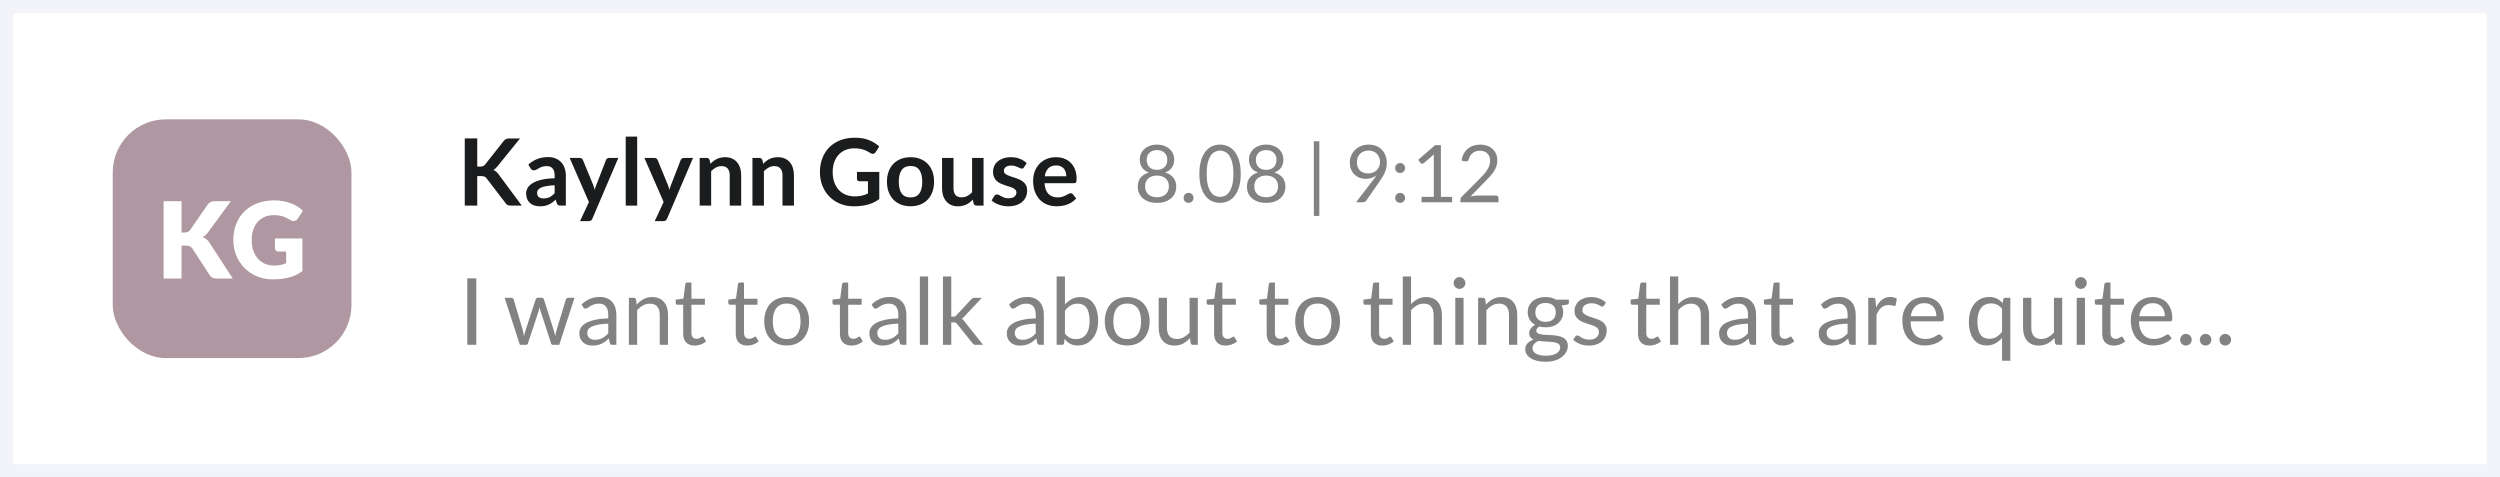 <svg width="377" height="72" viewBox="0 0 377 72" fill="none" xmlns="http://www.w3.org/2000/svg">
<rect x="0" y="0" width="377" height="72" fill="#333333" stroke="none"/>
<path d="M1 1H376V71H1V1Z" fill="white"/>
<path d="M71.828 52H70.47V41.969H71.828V52ZM76.098 44.909H77.078C77.181 44.909 77.265 44.935 77.33 44.986C77.395 45.037 77.44 45.098 77.463 45.168L78.821 49.732C78.858 49.9 78.893 50.063 78.926 50.222C78.959 50.376 78.987 50.532 79.01 50.691C79.047 50.532 79.089 50.376 79.136 50.222C79.183 50.063 79.232 49.9 79.283 49.732L80.781 45.14C80.804 45.07 80.844 45.012 80.9 44.965C80.961 44.918 81.035 44.895 81.124 44.895H81.663C81.756 44.895 81.833 44.918 81.894 44.965C81.955 45.012 81.997 45.07 82.02 45.14L83.483 49.732C83.534 49.895 83.579 50.056 83.616 50.215C83.658 50.374 83.698 50.53 83.735 50.684C83.758 50.53 83.789 50.369 83.826 50.201C83.863 50.033 83.903 49.877 83.945 49.732L85.331 45.168C85.354 45.093 85.399 45.033 85.464 44.986C85.529 44.935 85.606 44.909 85.695 44.909H86.633L84.337 52H83.35C83.229 52 83.145 51.921 83.098 51.762L81.53 46.953C81.493 46.846 81.462 46.738 81.439 46.631C81.416 46.519 81.392 46.409 81.369 46.302C81.346 46.409 81.322 46.519 81.299 46.631C81.276 46.743 81.245 46.853 81.208 46.96L79.619 51.762C79.568 51.921 79.472 52 79.332 52H78.394L76.098 44.909ZM92.949 52H92.396C92.274 52 92.176 51.981 92.102 51.944C92.027 51.907 91.978 51.827 91.955 51.706L91.815 51.048C91.628 51.216 91.446 51.368 91.269 51.503C91.091 51.634 90.905 51.746 90.709 51.839C90.513 51.928 90.303 51.995 90.079 52.042C89.859 52.089 89.614 52.112 89.344 52.112C89.068 52.112 88.809 52.075 88.567 52C88.329 51.921 88.121 51.804 87.944 51.65C87.766 51.496 87.624 51.302 87.517 51.069C87.414 50.831 87.363 50.551 87.363 50.229C87.363 49.949 87.44 49.681 87.594 49.424C87.748 49.163 87.995 48.932 88.336 48.731C88.681 48.53 89.131 48.367 89.687 48.241C90.242 48.11 90.921 48.036 91.724 48.017V47.464C91.724 46.913 91.605 46.498 91.367 46.218C91.133 45.933 90.786 45.791 90.324 45.791C90.02 45.791 89.764 45.831 89.554 45.91C89.348 45.985 89.169 46.071 89.015 46.169C88.865 46.262 88.735 46.349 88.623 46.428C88.515 46.503 88.408 46.54 88.301 46.54C88.217 46.54 88.142 46.519 88.077 46.477C88.016 46.43 87.967 46.374 87.93 46.309L87.706 45.91C88.098 45.532 88.52 45.25 88.973 45.063C89.425 44.876 89.927 44.783 90.478 44.783C90.874 44.783 91.227 44.848 91.535 44.979C91.843 45.11 92.102 45.292 92.312 45.525C92.522 45.758 92.68 46.041 92.788 46.372C92.895 46.703 92.949 47.067 92.949 47.464V52ZM89.715 51.237C89.934 51.237 90.135 51.216 90.317 51.174C90.499 51.127 90.669 51.064 90.828 50.985C90.991 50.901 91.145 50.801 91.29 50.684C91.439 50.567 91.584 50.434 91.724 50.285V48.808C91.15 48.827 90.662 48.873 90.261 48.948C89.859 49.018 89.533 49.111 89.281 49.228C89.029 49.345 88.844 49.482 88.728 49.641C88.616 49.8 88.56 49.977 88.56 50.173C88.56 50.36 88.59 50.521 88.651 50.656C88.711 50.791 88.793 50.903 88.896 50.992C88.998 51.076 89.12 51.139 89.26 51.181C89.4 51.218 89.551 51.237 89.715 51.237ZM94.837 52V44.909H95.579C95.756 44.909 95.868 44.995 95.915 45.168L96.013 45.938C96.32 45.597 96.663 45.322 97.041 45.112C97.424 44.902 97.865 44.797 98.365 44.797C98.752 44.797 99.093 44.862 99.386 44.993C99.685 45.119 99.933 45.301 100.128 45.539C100.329 45.772 100.481 46.055 100.583 46.386C100.686 46.717 100.737 47.084 100.737 47.485V52H99.492V47.485C99.492 46.948 99.368 46.533 99.121 46.239C98.878 45.94 98.504 45.791 98.001 45.791C97.632 45.791 97.287 45.88 96.965 46.057C96.647 46.234 96.353 46.475 96.082 46.778V52H94.837ZM104.765 52.112C104.205 52.112 103.773 51.956 103.47 51.643C103.171 51.33 103.022 50.88 103.022 50.292V45.952H102.168C102.093 45.952 102.03 45.931 101.979 45.889C101.927 45.842 101.902 45.772 101.902 45.679V45.182L103.064 45.035L103.351 42.844C103.36 42.774 103.39 42.718 103.442 42.676C103.493 42.629 103.558 42.606 103.638 42.606H104.268V45.049H106.298V45.952H104.268V50.208C104.268 50.507 104.34 50.728 104.485 50.873C104.629 51.018 104.816 51.09 105.045 51.09C105.175 51.09 105.287 51.074 105.381 51.041C105.479 51.004 105.563 50.964 105.633 50.922C105.703 50.88 105.761 50.843 105.808 50.81C105.859 50.773 105.903 50.754 105.941 50.754C106.006 50.754 106.064 50.794 106.116 50.873L106.48 51.468C106.265 51.669 106.006 51.827 105.703 51.944C105.399 52.056 105.087 52.112 104.765 52.112ZM112.694 52.112C112.134 52.112 111.703 51.956 111.399 51.643C111.101 51.33 110.951 50.88 110.951 50.292V45.952H110.097C110.023 45.952 109.96 45.931 109.908 45.889C109.857 45.842 109.831 45.772 109.831 45.679V45.182L110.993 45.035L111.28 42.844C111.29 42.774 111.32 42.718 111.371 42.676C111.423 42.629 111.488 42.606 111.567 42.606H112.197V45.049H114.227V45.952H112.197V50.208C112.197 50.507 112.27 50.728 112.414 50.873C112.559 51.018 112.746 51.09 112.974 51.09C113.105 51.09 113.217 51.074 113.31 51.041C113.408 51.004 113.492 50.964 113.562 50.922C113.632 50.88 113.691 50.843 113.737 50.81C113.789 50.773 113.833 50.754 113.87 50.754C113.936 50.754 113.994 50.794 114.045 50.873L114.409 51.468C114.195 51.669 113.936 51.827 113.632 51.944C113.329 52.056 113.016 52.112 112.694 52.112ZM118.638 44.797C119.156 44.797 119.623 44.883 120.038 45.056C120.458 45.229 120.813 45.474 121.102 45.791C121.396 46.108 121.62 46.493 121.774 46.946C121.933 47.394 122.012 47.896 122.012 48.451C122.012 49.011 121.933 49.515 121.774 49.963C121.62 50.411 121.396 50.794 121.102 51.111C120.813 51.428 120.458 51.673 120.038 51.846C119.623 52.014 119.156 52.098 118.638 52.098C118.12 52.098 117.651 52.014 117.231 51.846C116.816 51.673 116.461 51.428 116.167 51.111C115.873 50.794 115.647 50.411 115.488 49.963C115.329 49.515 115.25 49.011 115.25 48.451C115.25 47.896 115.329 47.394 115.488 46.946C115.647 46.493 115.873 46.108 116.167 45.791C116.461 45.474 116.816 45.229 117.231 45.056C117.651 44.883 118.12 44.797 118.638 44.797ZM118.638 51.125C119.338 51.125 119.861 50.892 120.206 50.425C120.551 49.954 120.724 49.298 120.724 48.458C120.724 47.613 120.551 46.955 120.206 46.484C119.861 46.013 119.338 45.777 118.638 45.777C118.283 45.777 117.975 45.838 117.714 45.959C117.453 46.08 117.233 46.255 117.056 46.484C116.883 46.713 116.753 46.995 116.664 47.331C116.58 47.662 116.538 48.038 116.538 48.458C116.538 48.878 116.58 49.254 116.664 49.585C116.753 49.916 116.883 50.196 117.056 50.425C117.233 50.649 117.453 50.822 117.714 50.943C117.975 51.064 118.283 51.125 118.638 51.125ZM128.403 52.112C127.843 52.112 127.412 51.956 127.108 51.643C126.81 51.33 126.66 50.88 126.66 50.292V45.952H125.806C125.732 45.952 125.669 45.931 125.617 45.889C125.566 45.842 125.54 45.772 125.54 45.679V45.182L126.702 45.035L126.989 42.844C126.999 42.774 127.029 42.718 127.08 42.676C127.132 42.629 127.197 42.606 127.276 42.606H127.906V45.049H129.936V45.952H127.906V50.208C127.906 50.507 127.979 50.728 128.123 50.873C128.268 51.018 128.455 51.09 128.683 51.09C128.814 51.09 128.926 51.074 129.019 51.041C129.117 51.004 129.201 50.964 129.271 50.922C129.341 50.88 129.4 50.843 129.446 50.81C129.498 50.773 129.542 50.754 129.579 50.754C129.645 50.754 129.703 50.794 129.754 50.873L130.118 51.468C129.904 51.669 129.645 51.827 129.341 51.944C129.038 52.056 128.725 52.112 128.403 52.112ZM136.685 52H136.132C136.011 52 135.913 51.981 135.838 51.944C135.763 51.907 135.714 51.827 135.691 51.706L135.551 51.048C135.364 51.216 135.182 51.368 135.005 51.503C134.828 51.634 134.641 51.746 134.445 51.839C134.249 51.928 134.039 51.995 133.815 52.042C133.596 52.089 133.351 52.112 133.08 52.112C132.805 52.112 132.546 52.075 132.303 52C132.065 51.921 131.857 51.804 131.68 51.65C131.503 51.496 131.36 51.302 131.253 51.069C131.15 50.831 131.099 50.551 131.099 50.229C131.099 49.949 131.176 49.681 131.33 49.424C131.484 49.163 131.731 48.932 132.072 48.731C132.417 48.53 132.868 48.367 133.423 48.241C133.978 48.11 134.657 48.036 135.46 48.017V47.464C135.46 46.913 135.341 46.498 135.103 46.218C134.87 45.933 134.522 45.791 134.06 45.791C133.757 45.791 133.5 45.831 133.29 45.91C133.085 45.985 132.905 46.071 132.751 46.169C132.602 46.262 132.471 46.349 132.359 46.428C132.252 46.503 132.144 46.54 132.037 46.54C131.953 46.54 131.878 46.519 131.813 46.477C131.752 46.43 131.703 46.374 131.666 46.309L131.442 45.91C131.834 45.532 132.256 45.25 132.709 45.063C133.162 44.876 133.663 44.783 134.214 44.783C134.611 44.783 134.963 44.848 135.271 44.979C135.579 45.11 135.838 45.292 136.048 45.525C136.258 45.758 136.417 46.041 136.524 46.372C136.631 46.703 136.685 47.067 136.685 47.464V52ZM133.451 51.237C133.67 51.237 133.871 51.216 134.053 51.174C134.235 51.127 134.405 51.064 134.564 50.985C134.727 50.901 134.881 50.801 135.026 50.684C135.175 50.567 135.32 50.434 135.46 50.285V48.808C134.886 48.827 134.398 48.873 133.997 48.948C133.596 49.018 133.269 49.111 133.017 49.228C132.765 49.345 132.581 49.482 132.464 49.641C132.352 49.8 132.296 49.977 132.296 50.173C132.296 50.36 132.326 50.521 132.387 50.656C132.448 50.791 132.529 50.903 132.632 50.992C132.735 51.076 132.856 51.139 132.996 51.181C133.136 51.218 133.288 51.237 133.451 51.237ZM139.959 41.689V52H138.713V41.689H139.959ZM143.45 41.689V47.758H143.772C143.865 47.758 143.942 47.746 144.003 47.723C144.063 47.695 144.131 47.641 144.206 47.562L146.446 45.161C146.516 45.086 146.586 45.026 146.656 44.979C146.726 44.932 146.819 44.909 146.936 44.909H148.07L145.459 47.688C145.393 47.767 145.328 47.837 145.263 47.898C145.202 47.959 145.132 48.012 145.053 48.059C145.137 48.115 145.211 48.18 145.277 48.255C145.347 48.325 145.412 48.407 145.473 48.5L148.245 52H147.125C147.022 52 146.933 51.981 146.859 51.944C146.789 51.902 146.721 51.839 146.656 51.755L144.325 48.85C144.255 48.752 144.185 48.689 144.115 48.661C144.045 48.628 143.94 48.612 143.8 48.612H143.45V52H142.197V41.689H143.45ZM157.412 52H156.859C156.737 52 156.639 51.981 156.565 51.944C156.49 51.907 156.441 51.827 156.418 51.706L156.278 51.048C156.091 51.216 155.909 51.368 155.732 51.503C155.554 51.634 155.368 51.746 155.172 51.839C154.976 51.928 154.766 51.995 154.542 52.042C154.322 52.089 154.077 52.112 153.807 52.112C153.531 52.112 153.272 52.075 153.03 52C152.792 51.921 152.584 51.804 152.407 51.65C152.229 51.496 152.087 51.302 151.98 51.069C151.877 50.831 151.826 50.551 151.826 50.229C151.826 49.949 151.903 49.681 152.057 49.424C152.211 49.163 152.458 48.932 152.799 48.731C153.144 48.53 153.594 48.367 154.15 48.241C154.705 48.11 155.384 48.036 156.187 48.017V47.464C156.187 46.913 156.068 46.498 155.83 46.218C155.596 45.933 155.249 45.791 154.787 45.791C154.483 45.791 154.227 45.831 154.017 45.91C153.811 45.985 153.632 46.071 153.478 46.169C153.328 46.262 153.198 46.349 153.086 46.428C152.978 46.503 152.871 46.54 152.764 46.54C152.68 46.54 152.605 46.519 152.54 46.477C152.479 46.43 152.43 46.374 152.393 46.309L152.169 45.91C152.561 45.532 152.983 45.25 153.436 45.063C153.888 44.876 154.39 44.783 154.941 44.783C155.337 44.783 155.69 44.848 155.998 44.979C156.306 45.11 156.565 45.292 156.775 45.525C156.985 45.758 157.143 46.041 157.251 46.372C157.358 46.703 157.412 47.067 157.412 47.464V52ZM154.178 51.237C154.397 51.237 154.598 51.216 154.78 51.174C154.962 51.127 155.132 51.064 155.291 50.985C155.454 50.901 155.608 50.801 155.753 50.684C155.902 50.567 156.047 50.434 156.187 50.285V48.808C155.613 48.827 155.125 48.873 154.724 48.948C154.322 49.018 153.996 49.111 153.744 49.228C153.492 49.345 153.307 49.482 153.191 49.641C153.079 49.8 153.023 49.977 153.023 50.173C153.023 50.36 153.053 50.521 153.114 50.656C153.174 50.791 153.256 50.903 153.359 50.992C153.461 51.076 153.583 51.139 153.723 51.181C153.863 51.218 154.014 51.237 154.178 51.237ZM159.341 52V41.689H160.594V45.931C160.888 45.59 161.224 45.317 161.602 45.112C161.985 44.902 162.421 44.797 162.911 44.797C163.322 44.797 163.693 44.874 164.024 45.028C164.356 45.182 164.638 45.413 164.871 45.721C165.105 46.024 165.284 46.402 165.41 46.855C165.536 47.303 165.599 47.821 165.599 48.409C165.599 48.932 165.529 49.419 165.389 49.872C165.249 50.32 165.046 50.71 164.78 51.041C164.519 51.368 164.197 51.627 163.814 51.818C163.436 52.005 163.009 52.098 162.533 52.098C162.076 52.098 161.686 52.009 161.364 51.832C161.047 51.655 160.769 51.407 160.531 51.09L160.468 51.734C160.431 51.911 160.324 52 160.146 52H159.341ZM162.505 45.791C162.099 45.791 161.742 45.884 161.434 46.071C161.131 46.258 160.851 46.521 160.594 46.862V50.292C160.818 50.6 161.066 50.817 161.336 50.943C161.612 51.069 161.917 51.132 162.253 51.132C162.916 51.132 163.425 50.896 163.779 50.425C164.134 49.954 164.311 49.282 164.311 48.409C164.311 47.947 164.269 47.55 164.185 47.219C164.106 46.888 163.989 46.617 163.835 46.407C163.681 46.192 163.492 46.036 163.268 45.938C163.044 45.84 162.79 45.791 162.505 45.791ZM169.99 44.797C170.508 44.797 170.974 44.883 171.39 45.056C171.81 45.229 172.164 45.474 172.454 45.791C172.748 46.108 172.972 46.493 173.126 46.946C173.284 47.394 173.364 47.896 173.364 48.451C173.364 49.011 173.284 49.515 173.126 49.963C172.972 50.411 172.748 50.794 172.454 51.111C172.164 51.428 171.81 51.673 171.39 51.846C170.974 52.014 170.508 52.098 169.99 52.098C169.472 52.098 169.003 52.014 168.583 51.846C168.167 51.673 167.813 51.428 167.519 51.111C167.225 50.794 166.998 50.411 166.84 49.963C166.681 49.515 166.602 49.011 166.602 48.451C166.602 47.896 166.681 47.394 166.84 46.946C166.998 46.493 167.225 46.108 167.519 45.791C167.813 45.474 168.167 45.229 168.583 45.056C169.003 44.883 169.472 44.797 169.99 44.797ZM169.99 51.125C170.69 51.125 171.212 50.892 171.558 50.425C171.903 49.954 172.076 49.298 172.076 48.458C172.076 47.613 171.903 46.955 171.558 46.484C171.212 46.013 170.69 45.777 169.99 45.777C169.635 45.777 169.327 45.838 169.066 45.959C168.804 46.08 168.585 46.255 168.408 46.484C168.235 46.713 168.104 46.995 168.016 47.331C167.932 47.662 167.89 48.038 167.89 48.458C167.89 48.878 167.932 49.254 168.016 49.585C168.104 49.916 168.235 50.196 168.408 50.425C168.585 50.649 168.804 50.822 169.066 50.943C169.327 51.064 169.635 51.125 169.99 51.125ZM175.977 44.909V49.431C175.977 49.968 176.101 50.383 176.348 50.677C176.595 50.971 176.969 51.118 177.468 51.118C177.832 51.118 178.175 51.032 178.497 50.859C178.819 50.686 179.115 50.446 179.386 50.138V44.909H180.632V52H179.89C179.713 52 179.601 51.914 179.554 51.741L179.456 50.978C179.148 51.319 178.803 51.594 178.42 51.804C178.037 52.009 177.599 52.112 177.104 52.112C176.717 52.112 176.374 52.049 176.075 51.923C175.781 51.792 175.534 51.61 175.333 51.377C175.132 51.144 174.981 50.861 174.878 50.53C174.78 50.199 174.731 49.832 174.731 49.431V44.909H175.977ZM184.827 52.112C184.267 52.112 183.836 51.956 183.532 51.643C183.234 51.33 183.084 50.88 183.084 50.292V45.952H182.23C182.156 45.952 182.093 45.931 182.041 45.889C181.99 45.842 181.964 45.772 181.964 45.679V45.182L183.126 45.035L183.413 42.844C183.423 42.774 183.453 42.718 183.504 42.676C183.556 42.629 183.621 42.606 183.7 42.606H184.33V45.049H186.36V45.952H184.33V50.208C184.33 50.507 184.403 50.728 184.547 50.873C184.692 51.018 184.879 51.09 185.107 51.09C185.238 51.09 185.35 51.074 185.443 51.041C185.541 51.004 185.625 50.964 185.695 50.922C185.765 50.88 185.824 50.843 185.87 50.81C185.922 50.773 185.966 50.754 186.003 50.754C186.069 50.754 186.127 50.794 186.178 50.873L186.542 51.468C186.328 51.669 186.069 51.827 185.765 51.944C185.462 52.056 185.149 52.112 184.827 52.112ZM192.757 52.112C192.197 52.112 191.765 51.956 191.462 51.643C191.163 51.33 191.014 50.88 191.014 50.292V45.952H190.16C190.085 45.952 190.022 45.931 189.971 45.889C189.92 45.842 189.894 45.772 189.894 45.679V45.182L191.056 45.035L191.343 42.844C191.352 42.774 191.383 42.718 191.434 42.676C191.485 42.629 191.551 42.606 191.63 42.606H192.26V45.049H194.29V45.952H192.26V50.208C192.26 50.507 192.332 50.728 192.477 50.873C192.622 51.018 192.808 51.09 193.037 51.09C193.168 51.09 193.28 51.074 193.373 51.041C193.471 51.004 193.555 50.964 193.625 50.922C193.695 50.88 193.753 50.843 193.8 50.81C193.851 50.773 193.896 50.754 193.933 50.754C193.998 50.754 194.057 50.794 194.108 50.873L194.472 51.468C194.257 51.669 193.998 51.827 193.695 51.944C193.392 52.056 193.079 52.112 192.757 52.112ZM198.701 44.797C199.219 44.797 199.685 44.883 200.101 45.056C200.521 45.229 200.875 45.474 201.165 45.791C201.459 46.108 201.683 46.493 201.837 46.946C201.995 47.394 202.075 47.896 202.075 48.451C202.075 49.011 201.995 49.515 201.837 49.963C201.683 50.411 201.459 50.794 201.165 51.111C200.875 51.428 200.521 51.673 200.101 51.846C199.685 52.014 199.219 52.098 198.701 52.098C198.183 52.098 197.714 52.014 197.294 51.846C196.878 51.673 196.524 51.428 196.23 51.111C195.936 50.794 195.709 50.411 195.551 49.963C195.392 49.515 195.313 49.011 195.313 48.451C195.313 47.896 195.392 47.394 195.551 46.946C195.709 46.493 195.936 46.108 196.23 45.791C196.524 45.474 196.878 45.229 197.294 45.056C197.714 44.883 198.183 44.797 198.701 44.797ZM198.701 51.125C199.401 51.125 199.923 50.892 200.269 50.425C200.614 49.954 200.787 49.298 200.787 48.458C200.787 47.613 200.614 46.955 200.269 46.484C199.923 46.013 199.401 45.777 198.701 45.777C198.346 45.777 198.038 45.838 197.777 45.959C197.515 46.08 197.296 46.255 197.119 46.484C196.946 46.713 196.815 46.995 196.727 47.331C196.643 47.662 196.601 48.038 196.601 48.458C196.601 48.878 196.643 49.254 196.727 49.585C196.815 49.916 196.946 50.196 197.119 50.425C197.296 50.649 197.515 50.822 197.777 50.943C198.038 51.064 198.346 51.125 198.701 51.125ZM208.466 52.112C207.906 52.112 207.474 51.956 207.171 51.643C206.872 51.33 206.723 50.88 206.723 50.292V45.952H205.869C205.794 45.952 205.731 45.931 205.68 45.889C205.629 45.842 205.603 45.772 205.603 45.679V45.182L206.765 45.035L207.052 42.844C207.061 42.774 207.092 42.718 207.143 42.676C207.194 42.629 207.26 42.606 207.339 42.606H207.969V45.049H209.999V45.952H207.969V50.208C207.969 50.507 208.041 50.728 208.186 50.873C208.331 51.018 208.517 51.09 208.746 51.09C208.877 51.09 208.989 51.074 209.082 51.041C209.18 51.004 209.264 50.964 209.334 50.922C209.404 50.88 209.462 50.843 209.509 50.81C209.56 50.773 209.605 50.754 209.642 50.754C209.707 50.754 209.766 50.794 209.817 50.873L210.181 51.468C209.966 51.669 209.707 51.827 209.404 51.944C209.101 52.056 208.788 52.112 208.466 52.112ZM211.54 52V41.689H212.786V45.861C213.089 45.539 213.425 45.282 213.794 45.091C214.162 44.895 214.587 44.797 215.068 44.797C215.455 44.797 215.796 44.862 216.09 44.993C216.388 45.119 216.636 45.301 216.832 45.539C217.032 45.772 217.184 46.055 217.287 46.386C217.389 46.717 217.441 47.084 217.441 47.485V52H216.195V47.485C216.195 46.948 216.071 46.533 215.824 46.239C215.581 45.94 215.208 45.791 214.704 45.791C214.335 45.791 213.99 45.88 213.668 46.057C213.35 46.234 213.056 46.475 212.786 46.778V52H211.54ZM220.705 44.909V52H219.459V44.909H220.705ZM220.985 42.683C220.985 42.804 220.959 42.919 220.908 43.026C220.861 43.129 220.796 43.222 220.712 43.306C220.633 43.385 220.539 43.448 220.432 43.495C220.325 43.542 220.21 43.565 220.089 43.565C219.968 43.565 219.853 43.542 219.746 43.495C219.643 43.448 219.55 43.385 219.466 43.306C219.387 43.222 219.324 43.129 219.277 43.026C219.23 42.919 219.207 42.804 219.207 42.683C219.207 42.562 219.23 42.447 219.277 42.34C219.324 42.228 219.387 42.132 219.466 42.053C219.55 41.969 219.643 41.904 219.746 41.857C219.853 41.81 219.968 41.787 220.089 41.787C220.21 41.787 220.325 41.81 220.432 41.857C220.539 41.904 220.633 41.969 220.712 42.053C220.796 42.132 220.861 42.228 220.908 42.34C220.959 42.447 220.985 42.562 220.985 42.683ZM222.901 52V44.909H223.643C223.82 44.909 223.932 44.995 223.979 45.168L224.077 45.938C224.385 45.597 224.728 45.322 225.106 45.112C225.489 44.902 225.93 44.797 226.429 44.797C226.816 44.797 227.157 44.862 227.451 44.993C227.75 45.119 227.997 45.301 228.193 45.539C228.394 45.772 228.545 46.055 228.648 46.386C228.751 46.717 228.802 47.084 228.802 47.485V52H227.556V47.485C227.556 46.948 227.432 46.533 227.185 46.239C226.942 45.94 226.569 45.791 226.065 45.791C225.696 45.791 225.351 45.88 225.029 46.057C224.712 46.234 224.418 46.475 224.147 46.778V52H222.901ZM233.067 44.79C233.375 44.79 233.662 44.825 233.928 44.895C234.199 44.96 234.444 45.058 234.663 45.189H236.588V45.651C236.588 45.805 236.49 45.903 236.294 45.945L235.489 46.057C235.648 46.36 235.727 46.699 235.727 47.072C235.727 47.417 235.66 47.732 235.524 48.017C235.394 48.297 235.209 48.537 234.971 48.738C234.738 48.939 234.458 49.093 234.131 49.2C233.809 49.307 233.455 49.361 233.067 49.361C232.736 49.361 232.423 49.321 232.129 49.242C231.98 49.335 231.866 49.436 231.786 49.543C231.712 49.65 231.674 49.755 231.674 49.858C231.674 50.026 231.742 50.154 231.877 50.243C232.013 50.327 232.192 50.388 232.416 50.425C232.64 50.462 232.895 50.486 233.179 50.495C233.464 50.504 233.753 50.521 234.047 50.544C234.346 50.563 234.638 50.598 234.922 50.649C235.207 50.7 235.461 50.784 235.685 50.901C235.909 51.018 236.089 51.179 236.224 51.384C236.36 51.589 236.427 51.855 236.427 52.182C236.427 52.485 236.35 52.779 236.196 53.064C236.047 53.349 235.83 53.601 235.545 53.82C235.261 54.044 234.913 54.221 234.502 54.352C234.092 54.487 233.627 54.555 233.109 54.555C232.591 54.555 232.136 54.504 231.744 54.401C231.357 54.298 231.035 54.161 230.778 53.988C230.522 53.815 230.328 53.615 230.197 53.386C230.071 53.162 230.008 52.926 230.008 52.679C230.008 52.329 230.118 52.033 230.337 51.79C230.561 51.543 230.867 51.347 231.254 51.202C231.054 51.109 230.893 50.985 230.771 50.831C230.655 50.672 230.596 50.462 230.596 50.201C230.596 50.098 230.615 49.993 230.652 49.886C230.69 49.774 230.746 49.664 230.82 49.557C230.9 49.45 230.995 49.347 231.107 49.249C231.219 49.151 231.35 49.065 231.499 48.99C231.149 48.794 230.874 48.535 230.673 48.213C230.477 47.886 230.379 47.506 230.379 47.072C230.379 46.727 230.445 46.414 230.575 46.134C230.711 45.849 230.897 45.609 231.135 45.413C231.373 45.212 231.656 45.058 231.982 44.951C232.314 44.844 232.675 44.79 233.067 44.79ZM235.279 52.385C235.279 52.208 235.23 52.065 235.132 51.958C235.034 51.851 234.901 51.769 234.733 51.713C234.565 51.652 234.372 51.608 234.152 51.58C233.933 51.552 233.702 51.533 233.459 51.524C233.217 51.51 232.969 51.496 232.717 51.482C232.465 51.468 232.225 51.442 231.996 51.405C231.73 51.531 231.513 51.685 231.345 51.867C231.182 52.049 231.1 52.266 231.1 52.518C231.1 52.677 231.14 52.824 231.219 52.959C231.303 53.099 231.429 53.218 231.597 53.316C231.765 53.419 231.975 53.498 232.227 53.554C232.484 53.615 232.785 53.645 233.13 53.645C233.466 53.645 233.767 53.615 234.033 53.554C234.299 53.493 234.523 53.407 234.705 53.295C234.892 53.183 235.034 53.05 235.132 52.896C235.23 52.742 235.279 52.572 235.279 52.385ZM233.067 48.535C233.319 48.535 233.541 48.5 233.732 48.43C233.928 48.36 234.092 48.262 234.222 48.136C234.353 48.01 234.451 47.861 234.516 47.688C234.582 47.511 234.614 47.317 234.614 47.107C234.614 46.673 234.481 46.328 234.215 46.071C233.954 45.814 233.571 45.686 233.067 45.686C232.568 45.686 232.185 45.814 231.919 46.071C231.658 46.328 231.527 46.673 231.527 47.107C231.527 47.317 231.56 47.511 231.625 47.688C231.695 47.861 231.796 48.01 231.926 48.136C232.057 48.262 232.218 48.36 232.409 48.43C232.601 48.5 232.82 48.535 233.067 48.535ZM241.891 46.078C241.835 46.181 241.748 46.232 241.632 46.232C241.562 46.232 241.482 46.206 241.394 46.155C241.305 46.104 241.195 46.048 241.065 45.987C240.939 45.922 240.787 45.863 240.61 45.812C240.432 45.756 240.222 45.728 239.98 45.728C239.77 45.728 239.581 45.756 239.413 45.812C239.245 45.863 239.1 45.936 238.979 46.029C238.862 46.122 238.771 46.232 238.706 46.358C238.645 46.479 238.615 46.612 238.615 46.757C238.615 46.939 238.666 47.091 238.769 47.212C238.876 47.333 239.016 47.438 239.189 47.527C239.361 47.616 239.557 47.695 239.777 47.765C239.996 47.83 240.22 47.903 240.449 47.982C240.682 48.057 240.908 48.141 241.128 48.234C241.347 48.327 241.543 48.444 241.716 48.584C241.888 48.724 242.026 48.897 242.129 49.102C242.236 49.303 242.29 49.545 242.29 49.83C242.29 50.157 242.231 50.46 242.115 50.74C241.998 51.015 241.825 51.256 241.597 51.461C241.368 51.662 241.088 51.82 240.757 51.937C240.425 52.054 240.043 52.112 239.609 52.112C239.114 52.112 238.666 52.033 238.265 51.874C237.863 51.711 237.523 51.503 237.243 51.251L237.537 50.775C237.574 50.714 237.618 50.668 237.67 50.635C237.721 50.602 237.789 50.586 237.873 50.586C237.957 50.586 238.045 50.619 238.139 50.684C238.232 50.749 238.344 50.822 238.475 50.901C238.61 50.98 238.771 51.053 238.958 51.118C239.149 51.183 239.387 51.216 239.672 51.216C239.914 51.216 240.127 51.186 240.309 51.125C240.491 51.06 240.642 50.973 240.764 50.866C240.885 50.759 240.974 50.635 241.03 50.495C241.09 50.355 241.121 50.206 241.121 50.047C241.121 49.851 241.067 49.69 240.96 49.564C240.857 49.433 240.719 49.324 240.547 49.235C240.374 49.142 240.176 49.062 239.952 48.997C239.732 48.927 239.506 48.855 239.273 48.78C239.044 48.705 238.818 48.621 238.594 48.528C238.374 48.43 238.178 48.309 238.006 48.164C237.833 48.019 237.693 47.842 237.586 47.632C237.483 47.417 237.432 47.158 237.432 46.855C237.432 46.584 237.488 46.325 237.6 46.078C237.712 45.826 237.875 45.607 238.09 45.42C238.304 45.229 238.568 45.077 238.881 44.965C239.193 44.853 239.55 44.797 239.952 44.797C240.418 44.797 240.836 44.872 241.205 45.021C241.578 45.166 241.9 45.366 242.171 45.623L241.891 46.078ZM248.757 52.112C248.197 52.112 247.765 51.956 247.462 51.643C247.163 51.33 247.014 50.88 247.014 50.292V45.952H246.16C246.085 45.952 246.022 45.931 245.971 45.889C245.92 45.842 245.894 45.772 245.894 45.679V45.182L247.056 45.035L247.343 42.844C247.352 42.774 247.383 42.718 247.434 42.676C247.485 42.629 247.551 42.606 247.63 42.606H248.26V45.049H250.29V45.952H248.26V50.208C248.26 50.507 248.332 50.728 248.477 50.873C248.622 51.018 248.808 51.09 249.037 51.09C249.168 51.09 249.28 51.074 249.373 51.041C249.471 51.004 249.555 50.964 249.625 50.922C249.695 50.88 249.753 50.843 249.8 50.81C249.851 50.773 249.896 50.754 249.933 50.754C249.998 50.754 250.057 50.794 250.108 50.873L250.472 51.468C250.257 51.669 249.998 51.827 249.695 51.944C249.392 52.056 249.079 52.112 248.757 52.112ZM251.831 52V41.689H253.077V45.861C253.38 45.539 253.716 45.282 254.085 45.091C254.453 44.895 254.878 44.797 255.359 44.797C255.746 44.797 256.087 44.862 256.381 44.993C256.679 45.119 256.927 45.301 257.123 45.539C257.323 45.772 257.475 46.055 257.578 46.386C257.68 46.717 257.732 47.084 257.732 47.485V52H256.486V47.485C256.486 46.948 256.362 46.533 256.115 46.239C255.872 45.94 255.499 45.791 254.995 45.791C254.626 45.791 254.281 45.88 253.959 46.057C253.641 46.234 253.347 46.475 253.077 46.778V52H251.831ZM264.818 52H264.265C264.144 52 264.046 51.981 263.971 51.944C263.896 51.907 263.847 51.827 263.824 51.706L263.684 51.048C263.497 51.216 263.315 51.368 263.138 51.503C262.961 51.634 262.774 51.746 262.578 51.839C262.382 51.928 262.172 51.995 261.948 52.042C261.729 52.089 261.484 52.112 261.213 52.112C260.938 52.112 260.679 52.075 260.436 52C260.198 51.921 259.99 51.804 259.813 51.65C259.636 51.496 259.493 51.302 259.386 51.069C259.283 50.831 259.232 50.551 259.232 50.229C259.232 49.949 259.309 49.681 259.463 49.424C259.617 49.163 259.864 48.932 260.205 48.731C260.55 48.53 261.001 48.367 261.556 48.241C262.111 48.11 262.79 48.036 263.593 48.017V47.464C263.593 46.913 263.474 46.498 263.236 46.218C263.003 45.933 262.655 45.791 262.193 45.791C261.89 45.791 261.633 45.831 261.423 45.91C261.218 45.985 261.038 46.071 260.884 46.169C260.735 46.262 260.604 46.349 260.492 46.428C260.385 46.503 260.277 46.54 260.17 46.54C260.086 46.54 260.011 46.519 259.946 46.477C259.885 46.43 259.836 46.374 259.799 46.309L259.575 45.91C259.967 45.532 260.389 45.25 260.842 45.063C261.295 44.876 261.796 44.783 262.347 44.783C262.744 44.783 263.096 44.848 263.404 44.979C263.712 45.11 263.971 45.292 264.181 45.525C264.391 45.758 264.55 46.041 264.657 46.372C264.764 46.703 264.818 47.067 264.818 47.464V52ZM261.584 51.237C261.803 51.237 262.004 51.216 262.186 51.174C262.368 51.127 262.538 51.064 262.697 50.985C262.86 50.901 263.014 50.801 263.159 50.684C263.308 50.567 263.453 50.434 263.593 50.285V48.808C263.019 48.827 262.531 48.873 262.13 48.948C261.729 49.018 261.402 49.111 261.15 49.228C260.898 49.345 260.714 49.482 260.597 49.641C260.485 49.8 260.429 49.977 260.429 50.173C260.429 50.36 260.459 50.521 260.52 50.656C260.581 50.791 260.662 50.903 260.765 50.992C260.868 51.076 260.989 51.139 261.129 51.181C261.269 51.218 261.421 51.237 261.584 51.237ZM268.855 52.112C268.295 52.112 267.863 51.956 267.56 51.643C267.261 51.33 267.112 50.88 267.112 50.292V45.952H266.258C266.183 45.952 266.12 45.931 266.069 45.889C266.017 45.842 265.992 45.772 265.992 45.679V45.182L267.154 45.035L267.441 42.844C267.45 42.774 267.48 42.718 267.532 42.676C267.583 42.629 267.648 42.606 267.728 42.606H268.358V45.049H270.388V45.952H268.358V50.208C268.358 50.507 268.43 50.728 268.575 50.873C268.719 51.018 268.906 51.09 269.135 51.09C269.265 51.09 269.377 51.074 269.471 51.041C269.569 51.004 269.653 50.964 269.723 50.922C269.793 50.88 269.851 50.843 269.898 50.81C269.949 50.773 269.993 50.754 270.031 50.754C270.096 50.754 270.154 50.794 270.206 50.873L270.57 51.468C270.355 51.669 270.096 51.827 269.793 51.944C269.489 52.056 269.177 52.112 268.855 52.112ZM279.843 52H279.29C279.169 52 279.071 51.981 278.996 51.944C278.922 51.907 278.873 51.827 278.849 51.706L278.709 51.048C278.523 51.216 278.341 51.368 278.163 51.503C277.986 51.634 277.799 51.746 277.603 51.839C277.407 51.928 277.197 51.995 276.973 52.042C276.754 52.089 276.509 52.112 276.238 52.112C275.963 52.112 275.704 52.075 275.461 52C275.223 51.921 275.016 51.804 274.838 51.65C274.661 51.496 274.519 51.302 274.411 51.069C274.309 50.831 274.257 50.551 274.257 50.229C274.257 49.949 274.334 49.681 274.488 49.424C274.642 49.163 274.89 48.932 275.23 48.731C275.576 48.53 276.026 48.367 276.581 48.241C277.137 48.11 277.816 48.036 278.618 48.017V47.464C278.618 46.913 278.499 46.498 278.261 46.218C278.028 45.933 277.68 45.791 277.218 45.791C276.915 45.791 276.658 45.831 276.448 45.91C276.243 45.985 276.063 46.071 275.909 46.169C275.76 46.262 275.629 46.349 275.517 46.428C275.41 46.503 275.303 46.54 275.195 46.54C275.111 46.54 275.037 46.519 274.971 46.477C274.911 46.43 274.862 46.374 274.824 46.309L274.6 45.91C274.992 45.532 275.415 45.25 275.867 45.063C276.32 44.876 276.822 44.783 277.372 44.783C277.769 44.783 278.121 44.848 278.429 44.979C278.737 45.11 278.996 45.292 279.206 45.525C279.416 45.758 279.575 46.041 279.682 46.372C279.79 46.703 279.843 47.067 279.843 47.464V52ZM276.609 51.237C276.829 51.237 277.029 51.216 277.211 51.174C277.393 51.127 277.564 51.064 277.722 50.985C277.886 50.901 278.04 50.801 278.184 50.684C278.334 50.567 278.478 50.434 278.618 50.285V48.808C278.044 48.827 277.557 48.873 277.155 48.948C276.754 49.018 276.427 49.111 276.175 49.228C275.923 49.345 275.739 49.482 275.622 49.641C275.51 49.8 275.454 49.977 275.454 50.173C275.454 50.36 275.485 50.521 275.545 50.656C275.606 50.791 275.688 50.903 275.79 50.992C275.893 51.076 276.014 51.139 276.154 51.181C276.294 51.218 276.446 51.237 276.609 51.237ZM281.731 52V44.909H282.445C282.58 44.909 282.674 44.935 282.725 44.986C282.776 45.037 282.811 45.126 282.83 45.252L282.914 46.358C283.157 45.863 283.455 45.478 283.81 45.203C284.169 44.923 284.589 44.783 285.07 44.783C285.266 44.783 285.443 44.806 285.602 44.853C285.761 44.895 285.908 44.956 286.043 45.035L285.882 45.966C285.849 46.083 285.777 46.141 285.665 46.141C285.6 46.141 285.499 46.12 285.364 46.078C285.229 46.031 285.04 46.008 284.797 46.008C284.363 46.008 283.999 46.134 283.705 46.386C283.416 46.638 283.173 47.004 282.977 47.485V52H281.731ZM290.184 44.797C290.609 44.797 291.001 44.869 291.36 45.014C291.72 45.154 292.03 45.359 292.291 45.63C292.553 45.896 292.756 46.227 292.9 46.624C293.05 47.016 293.124 47.464 293.124 47.968C293.124 48.164 293.103 48.295 293.061 48.36C293.019 48.425 292.94 48.458 292.823 48.458H288.105C288.115 48.906 288.175 49.296 288.287 49.627C288.399 49.958 288.553 50.236 288.749 50.46C288.945 50.679 289.179 50.845 289.449 50.957C289.72 51.064 290.023 51.118 290.359 51.118C290.672 51.118 290.94 51.083 291.164 51.013C291.393 50.938 291.589 50.859 291.752 50.775C291.916 50.691 292.051 50.614 292.158 50.544C292.27 50.469 292.366 50.432 292.445 50.432C292.548 50.432 292.627 50.472 292.683 50.551L293.033 51.006C292.879 51.193 292.695 51.356 292.48 51.496C292.266 51.631 292.035 51.743 291.787 51.832C291.545 51.921 291.293 51.986 291.031 52.028C290.77 52.075 290.511 52.098 290.254 52.098C289.764 52.098 289.312 52.016 288.896 51.853C288.486 51.685 288.129 51.442 287.825 51.125C287.527 50.803 287.293 50.406 287.125 49.935C286.957 49.464 286.873 48.922 286.873 48.311C286.873 47.816 286.948 47.354 287.097 46.925C287.251 46.496 287.471 46.125 287.755 45.812C288.04 45.495 288.388 45.247 288.798 45.07C289.209 44.888 289.671 44.797 290.184 44.797ZM290.212 45.714C289.61 45.714 289.137 45.889 288.791 46.239C288.446 46.584 288.231 47.065 288.147 47.681H292.004C292.004 47.392 291.965 47.128 291.885 46.89C291.806 46.647 291.689 46.44 291.535 46.267C291.381 46.09 291.192 45.954 290.968 45.861C290.749 45.763 290.497 45.714 290.212 45.714ZM303.159 44.909V54.401H301.913V50.95C301.615 51.295 301.274 51.573 300.891 51.783C300.513 51.993 300.079 52.098 299.589 52.098C299.183 52.098 298.815 52.021 298.483 51.867C298.152 51.708 297.87 51.477 297.636 51.174C297.403 50.871 297.223 50.493 297.097 50.04C296.971 49.587 296.908 49.067 296.908 48.479C296.908 47.956 296.978 47.471 297.118 47.023C297.258 46.57 297.459 46.178 297.72 45.847C297.986 45.516 298.308 45.257 298.686 45.07C299.064 44.879 299.494 44.783 299.974 44.783C300.432 44.783 300.819 44.865 301.136 45.028C301.458 45.191 301.745 45.422 301.997 45.721L302.081 45.168C302.128 44.995 302.24 44.909 302.417 44.909H303.159ZM300.002 51.09C300.408 51.09 300.763 50.997 301.066 50.81C301.374 50.623 301.657 50.36 301.913 50.019V46.589C301.689 46.29 301.44 46.078 301.164 45.952C300.889 45.821 300.586 45.756 300.254 45.756C299.592 45.756 299.083 45.992 298.728 46.463C298.374 46.934 298.196 47.606 298.196 48.479C298.196 48.941 298.236 49.338 298.315 49.669C298.395 49.996 298.511 50.266 298.665 50.481C298.819 50.691 299.008 50.845 299.232 50.943C299.456 51.041 299.713 51.09 300.002 51.09ZM306.325 44.909V49.431C306.325 49.968 306.448 50.383 306.696 50.677C306.943 50.971 307.316 51.118 307.816 51.118C308.18 51.118 308.523 51.032 308.845 50.859C309.167 50.686 309.463 50.446 309.734 50.138V44.909H310.98V52H310.238C310.06 52 309.948 51.914 309.902 51.741L309.804 50.978C309.496 51.319 309.15 51.594 308.768 51.804C308.385 52.009 307.946 52.112 307.452 52.112C307.064 52.112 306.721 52.049 306.423 51.923C306.129 51.792 305.881 51.61 305.681 51.377C305.48 51.144 305.328 50.861 305.226 50.53C305.128 50.199 305.079 49.832 305.079 49.431V44.909H306.325ZM314.412 44.909V52H313.166V44.909H314.412ZM314.692 42.683C314.692 42.804 314.666 42.919 314.615 43.026C314.568 43.129 314.503 43.222 314.419 43.306C314.34 43.385 314.246 43.448 314.139 43.495C314.032 43.542 313.917 43.565 313.796 43.565C313.675 43.565 313.56 43.542 313.453 43.495C313.35 43.448 313.257 43.385 313.173 43.306C313.094 43.222 313.031 43.129 312.984 43.026C312.937 42.919 312.914 42.804 312.914 42.683C312.914 42.562 312.937 42.447 312.984 42.34C313.031 42.228 313.094 42.132 313.173 42.053C313.257 41.969 313.35 41.904 313.453 41.857C313.56 41.81 313.675 41.787 313.796 41.787C313.917 41.787 314.032 41.81 314.139 41.857C314.246 41.904 314.34 41.969 314.419 42.053C314.503 42.132 314.568 42.228 314.615 42.34C314.666 42.447 314.692 42.562 314.692 42.683ZM318.757 52.112C318.197 52.112 317.765 51.956 317.462 51.643C317.163 51.33 317.014 50.88 317.014 50.292V45.952H316.16C316.085 45.952 316.022 45.931 315.971 45.889C315.92 45.842 315.894 45.772 315.894 45.679V45.182L317.056 45.035L317.343 42.844C317.352 42.774 317.383 42.718 317.434 42.676C317.485 42.629 317.551 42.606 317.63 42.606H318.26V45.049H320.29V45.952H318.26V50.208C318.26 50.507 318.332 50.728 318.477 50.873C318.622 51.018 318.808 51.09 319.037 51.09C319.168 51.09 319.28 51.074 319.373 51.041C319.471 51.004 319.555 50.964 319.625 50.922C319.695 50.88 319.753 50.843 319.8 50.81C319.851 50.773 319.896 50.754 319.933 50.754C319.998 50.754 320.057 50.794 320.108 50.873L320.472 51.468C320.257 51.669 319.998 51.827 319.695 51.944C319.392 52.056 319.079 52.112 318.757 52.112ZM324.638 44.797C325.062 44.797 325.454 44.869 325.814 45.014C326.173 45.154 326.483 45.359 326.745 45.63C327.006 45.896 327.209 46.227 327.354 46.624C327.503 47.016 327.578 47.464 327.578 47.968C327.578 48.164 327.557 48.295 327.515 48.36C327.473 48.425 327.393 48.458 327.277 48.458H322.559C322.568 48.906 322.629 49.296 322.741 49.627C322.853 49.958 323.007 50.236 323.203 50.46C323.399 50.679 323.632 50.845 323.903 50.957C324.173 51.064 324.477 51.118 324.813 51.118C325.125 51.118 325.394 51.083 325.618 51.013C325.846 50.938 326.042 50.859 326.206 50.775C326.369 50.691 326.504 50.614 326.612 50.544C326.724 50.469 326.819 50.432 326.899 50.432C327.001 50.432 327.081 50.472 327.137 50.551L327.487 51.006C327.333 51.193 327.148 51.356 326.934 51.496C326.719 51.631 326.488 51.743 326.241 51.832C325.998 51.921 325.746 51.986 325.485 52.028C325.223 52.075 324.964 52.098 324.708 52.098C324.218 52.098 323.765 52.016 323.35 51.853C322.939 51.685 322.582 51.442 322.279 51.125C321.98 50.803 321.747 50.406 321.579 49.935C321.411 49.464 321.327 48.922 321.327 48.311C321.327 47.816 321.401 47.354 321.551 46.925C321.705 46.496 321.924 46.125 322.209 45.812C322.493 45.495 322.841 45.247 323.252 45.07C323.662 44.888 324.124 44.797 324.638 44.797ZM324.666 45.714C324.064 45.714 323.59 45.889 323.245 46.239C322.899 46.584 322.685 47.065 322.601 47.681H326.458C326.458 47.392 326.418 47.128 326.339 46.89C326.259 46.647 326.143 46.44 325.989 46.267C325.835 46.09 325.646 45.954 325.422 45.861C325.202 45.763 324.95 45.714 324.666 45.714ZM328.766 51.23C328.766 51.109 328.787 50.994 328.829 50.887C328.876 50.78 328.937 50.686 329.011 50.607C329.091 50.528 329.184 50.465 329.291 50.418C329.399 50.371 329.513 50.348 329.634 50.348C329.756 50.348 329.87 50.371 329.977 50.418C330.085 50.465 330.178 50.528 330.257 50.607C330.337 50.686 330.397 50.78 330.439 50.887C330.486 50.994 330.509 51.109 330.509 51.23C330.509 51.356 330.486 51.473 330.439 51.58C330.397 51.683 330.337 51.774 330.257 51.853C330.178 51.932 330.085 51.993 329.977 52.035C329.87 52.082 329.756 52.105 329.634 52.105C329.513 52.105 329.399 52.082 329.291 52.035C329.184 51.993 329.091 51.932 329.011 51.853C328.937 51.774 328.876 51.683 328.829 51.58C328.787 51.473 328.766 51.356 328.766 51.23ZM331.733 51.23C331.733 51.109 331.754 50.994 331.796 50.887C331.843 50.78 331.904 50.686 331.978 50.607C332.058 50.528 332.151 50.465 332.258 50.418C332.366 50.371 332.48 50.348 332.601 50.348C332.723 50.348 332.837 50.371 332.944 50.418C333.052 50.465 333.145 50.528 333.224 50.607C333.304 50.686 333.364 50.78 333.406 50.887C333.453 50.994 333.476 51.109 333.476 51.23C333.476 51.356 333.453 51.473 333.406 51.58C333.364 51.683 333.304 51.774 333.224 51.853C333.145 51.932 333.052 51.993 332.944 52.035C332.837 52.082 332.723 52.105 332.601 52.105C332.48 52.105 332.366 52.082 332.258 52.035C332.151 51.993 332.058 51.932 331.978 51.853C331.904 51.774 331.843 51.683 331.796 51.58C331.754 51.473 331.733 51.356 331.733 51.23ZM334.7 51.23C334.7 51.109 334.721 50.994 334.763 50.887C334.81 50.78 334.87 50.686 334.945 50.607C335.024 50.528 335.118 50.465 335.225 50.418C335.332 50.371 335.447 50.348 335.568 50.348C335.689 50.348 335.804 50.371 335.911 50.418C336.018 50.465 336.112 50.528 336.191 50.607C336.27 50.686 336.331 50.78 336.373 50.887C336.42 50.994 336.443 51.109 336.443 51.23C336.443 51.356 336.42 51.473 336.373 51.58C336.331 51.683 336.27 51.774 336.191 51.853C336.112 51.932 336.018 51.993 335.911 52.035C335.804 52.082 335.689 52.105 335.568 52.105C335.447 52.105 335.332 52.082 335.225 52.035C335.118 51.993 335.024 51.932 334.945 51.853C334.87 51.774 334.81 51.683 334.763 51.58C334.721 51.473 334.7 51.356 334.7 51.23Z" fill="#828282"/>
<path d="M71.968 25.12H72.409C72.586 25.12 72.733 25.097 72.85 25.05C72.967 24.999 73.067 24.919 73.151 24.812L75.944 21.277C76.061 21.128 76.182 21.025 76.308 20.969C76.439 20.908 76.602 20.878 76.798 20.878H78.422L75.013 25.085C74.906 25.216 74.803 25.325 74.705 25.414C74.607 25.503 74.502 25.575 74.39 25.631C74.544 25.687 74.682 25.766 74.803 25.869C74.929 25.972 75.05 26.102 75.167 26.261L78.681 31H77.015C76.791 31 76.623 30.97 76.511 30.909C76.404 30.844 76.313 30.75 76.238 30.629L73.375 26.891C73.282 26.77 73.177 26.683 73.06 26.632C72.943 26.576 72.778 26.548 72.563 26.548H71.968V31H70.085V20.871H71.968V25.12ZM85.327 31H84.55C84.387 31 84.259 30.977 84.165 30.93C84.072 30.879 84.002 30.778 83.955 30.629L83.801 30.118C83.619 30.281 83.44 30.426 83.262 30.552C83.09 30.673 82.91 30.776 82.723 30.86C82.537 30.944 82.338 31.007 82.128 31.049C81.918 31.091 81.685 31.112 81.428 31.112C81.125 31.112 80.845 31.072 80.588 30.993C80.332 30.909 80.11 30.785 79.923 30.622C79.741 30.459 79.599 30.256 79.496 30.013C79.394 29.77 79.342 29.488 79.342 29.166C79.342 28.895 79.412 28.629 79.552 28.368C79.697 28.102 79.935 27.864 80.266 27.654C80.598 27.439 81.039 27.262 81.589 27.122C82.14 26.982 82.824 26.903 83.64 26.884V26.464C83.64 25.983 83.538 25.629 83.332 25.4C83.132 25.167 82.838 25.05 82.45 25.05C82.17 25.05 81.937 25.083 81.75 25.148C81.564 25.213 81.4 25.288 81.26 25.372C81.125 25.451 80.999 25.524 80.882 25.589C80.766 25.654 80.637 25.687 80.497 25.687C80.381 25.687 80.28 25.657 80.196 25.596C80.112 25.535 80.045 25.461 79.993 25.372L79.678 24.819C80.504 24.063 81.501 23.685 82.667 23.685C83.087 23.685 83.461 23.755 83.787 23.895C84.119 24.03 84.399 24.222 84.627 24.469C84.856 24.712 85.029 25.003 85.145 25.344C85.267 25.685 85.327 26.058 85.327 26.464V31ZM81.967 29.922C82.145 29.922 82.308 29.906 82.457 29.873C82.607 29.84 82.747 29.791 82.877 29.726C83.013 29.661 83.141 29.581 83.262 29.488C83.388 29.39 83.514 29.276 83.64 29.145V27.934C83.136 27.957 82.714 28.002 82.373 28.067C82.037 28.128 81.767 28.207 81.561 28.305C81.356 28.403 81.209 28.517 81.12 28.648C81.036 28.779 80.994 28.921 80.994 29.075C80.994 29.378 81.083 29.595 81.26 29.726C81.442 29.857 81.678 29.922 81.967 29.922ZM89.329 32.974C89.278 33.095 89.21 33.186 89.126 33.247C89.047 33.312 88.923 33.345 88.755 33.345H87.467L88.811 30.468L85.906 23.818H87.418C87.558 23.818 87.666 23.851 87.74 23.916C87.815 23.981 87.871 24.056 87.908 24.14L89.441 27.864C89.493 27.985 89.537 28.111 89.574 28.242C89.612 28.373 89.644 28.503 89.672 28.634C89.71 28.499 89.749 28.368 89.791 28.242C89.838 28.116 89.887 27.988 89.938 27.857L91.38 24.14C91.418 24.047 91.478 23.97 91.562 23.909C91.651 23.848 91.749 23.818 91.856 23.818H93.242L89.329 32.974ZM96.087 20.598V31H94.358V20.598H96.087ZM100.595 32.974C100.544 33.095 100.476 33.186 100.392 33.247C100.313 33.312 100.189 33.345 100.021 33.345H98.733L100.077 30.468L97.172 23.818H98.684C98.824 23.818 98.931 23.851 99.006 23.916C99.081 23.981 99.137 24.056 99.174 24.14L100.707 27.864C100.758 27.985 100.803 28.111 100.84 28.242C100.877 28.373 100.91 28.503 100.938 28.634C100.975 28.499 101.015 28.368 101.057 28.242C101.104 28.116 101.153 27.988 101.204 27.857L102.646 24.14C102.683 24.047 102.744 23.97 102.828 23.909C102.917 23.848 103.015 23.818 103.122 23.818H104.508L100.595 32.974ZM105.512 31V23.818H106.569C106.793 23.818 106.94 23.923 107.01 24.133L107.129 24.7C107.274 24.551 107.425 24.415 107.584 24.294C107.747 24.173 107.918 24.068 108.095 23.979C108.277 23.89 108.471 23.823 108.676 23.776C108.881 23.729 109.105 23.706 109.348 23.706C109.74 23.706 110.088 23.774 110.391 23.909C110.694 24.04 110.946 24.226 111.147 24.469C111.352 24.707 111.506 24.994 111.609 25.33C111.716 25.661 111.77 26.028 111.77 26.429V31H110.041V26.429C110.041 25.99 109.938 25.652 109.733 25.414C109.532 25.171 109.229 25.05 108.823 25.05C108.524 25.05 108.244 25.118 107.983 25.253C107.722 25.388 107.474 25.573 107.241 25.806V31H105.512ZM113.469 31V23.818H114.526C114.75 23.818 114.897 23.923 114.967 24.133L115.086 24.7C115.231 24.551 115.382 24.415 115.541 24.294C115.704 24.173 115.875 24.068 116.052 23.979C116.234 23.89 116.428 23.823 116.633 23.776C116.838 23.729 117.062 23.706 117.305 23.706C117.697 23.706 118.045 23.774 118.348 23.909C118.651 24.04 118.903 24.226 119.104 24.469C119.309 24.707 119.463 24.994 119.566 25.33C119.673 25.661 119.727 26.028 119.727 26.429V31H117.998V26.429C117.998 25.99 117.895 25.652 117.69 25.414C117.489 25.171 117.186 25.05 116.78 25.05C116.481 25.05 116.201 25.118 115.94 25.253C115.679 25.388 115.431 25.573 115.198 25.806V31H113.469ZM128.879 29.614C129.304 29.614 129.672 29.577 129.985 29.502C130.302 29.423 130.603 29.315 130.888 29.18V27.339H129.621C129.5 27.339 129.404 27.306 129.334 27.241C129.264 27.171 129.229 27.087 129.229 26.989V25.925H132.596V30.02C132.339 30.207 132.071 30.37 131.791 30.51C131.516 30.645 131.219 30.757 130.902 30.846C130.589 30.935 130.253 31 129.894 31.042C129.535 31.089 129.147 31.112 128.732 31.112C127.995 31.112 127.316 30.984 126.695 30.727C126.074 30.47 125.538 30.113 125.085 29.656C124.632 29.199 124.278 28.653 124.021 28.018C123.769 27.383 123.643 26.69 123.643 25.939C123.643 25.178 123.767 24.481 124.014 23.846C124.261 23.211 124.611 22.665 125.064 22.208C125.521 21.751 126.074 21.396 126.723 21.144C127.372 20.892 128.1 20.766 128.907 20.766C129.733 20.766 130.447 20.89 131.049 21.137C131.656 21.38 132.169 21.697 132.589 22.089L132.043 22.943C131.936 23.116 131.793 23.202 131.616 23.202C131.504 23.202 131.39 23.165 131.273 23.09C131.124 23.001 130.97 22.913 130.811 22.824C130.657 22.735 130.484 22.658 130.293 22.593C130.106 22.528 129.894 22.474 129.656 22.432C129.423 22.39 129.152 22.369 128.844 22.369C128.345 22.369 127.892 22.453 127.486 22.621C127.085 22.789 126.742 23.029 126.457 23.342C126.172 23.655 125.953 24.03 125.799 24.469C125.645 24.908 125.568 25.398 125.568 25.939C125.568 26.522 125.65 27.043 125.813 27.5C125.976 27.953 126.205 28.335 126.499 28.648C126.793 28.961 127.143 29.201 127.549 29.369C127.955 29.532 128.398 29.614 128.879 29.614ZM137.316 23.706C137.853 23.706 138.338 23.792 138.772 23.965C139.211 24.138 139.584 24.383 139.892 24.7C140.2 25.017 140.438 25.405 140.606 25.862C140.774 26.319 140.858 26.83 140.858 27.395C140.858 27.964 140.774 28.478 140.606 28.935C140.438 29.392 140.2 29.782 139.892 30.104C139.584 30.426 139.211 30.673 138.772 30.846C138.338 31.019 137.853 31.105 137.316 31.105C136.78 31.105 136.292 31.019 135.853 30.846C135.415 30.673 135.039 30.426 134.726 30.104C134.418 29.782 134.178 29.392 134.005 28.935C133.837 28.478 133.753 27.964 133.753 27.395C133.753 26.83 133.837 26.319 134.005 25.862C134.178 25.405 134.418 25.017 134.726 24.7C135.039 24.383 135.415 24.138 135.853 23.965C136.292 23.792 136.78 23.706 137.316 23.706ZM137.316 29.775C137.914 29.775 138.355 29.574 138.639 29.173C138.929 28.772 139.073 28.184 139.073 27.409C139.073 26.634 138.929 26.044 138.639 25.638C138.355 25.232 137.914 25.029 137.316 25.029C136.71 25.029 136.262 25.234 135.972 25.645C135.683 26.051 135.538 26.639 135.538 27.409C135.538 28.179 135.683 28.767 135.972 29.173C136.262 29.574 136.71 29.775 137.316 29.775ZM143.789 23.818V28.382C143.789 28.821 143.89 29.161 144.09 29.404C144.296 29.642 144.601 29.761 145.007 29.761C145.306 29.761 145.586 29.696 145.847 29.565C146.109 29.43 146.356 29.245 146.589 29.012V23.818H148.318V31H147.261C147.037 31 146.89 30.895 146.82 30.685L146.701 30.111C146.552 30.26 146.398 30.398 146.239 30.524C146.081 30.645 145.91 30.75 145.728 30.839C145.551 30.923 145.357 30.988 145.147 31.035C144.942 31.086 144.72 31.112 144.482 31.112C144.09 31.112 143.743 31.047 143.439 30.916C143.141 30.781 142.889 30.592 142.683 30.349C142.478 30.106 142.322 29.819 142.214 29.488C142.112 29.152 142.06 28.783 142.06 28.382V23.818H143.789ZM154.427 25.218C154.381 25.293 154.332 25.346 154.28 25.379C154.229 25.407 154.164 25.421 154.084 25.421C154 25.421 153.909 25.398 153.811 25.351C153.718 25.304 153.608 25.253 153.482 25.197C153.356 25.136 153.212 25.083 153.048 25.036C152.89 24.989 152.701 24.966 152.481 24.966C152.141 24.966 151.872 25.038 151.676 25.183C151.48 25.328 151.382 25.517 151.382 25.75C151.382 25.904 151.431 26.035 151.529 26.142C151.632 26.245 151.765 26.336 151.928 26.415C152.096 26.494 152.285 26.567 152.495 26.632C152.705 26.693 152.92 26.76 153.139 26.835C153.359 26.91 153.573 26.996 153.783 27.094C153.993 27.187 154.18 27.309 154.343 27.458C154.511 27.603 154.644 27.778 154.742 27.983C154.845 28.188 154.896 28.436 154.896 28.725C154.896 29.07 154.833 29.39 154.707 29.684C154.581 29.973 154.397 30.225 154.154 30.44C153.912 30.65 153.611 30.816 153.251 30.937C152.897 31.054 152.488 31.112 152.026 31.112C151.779 31.112 151.536 31.089 151.298 31.042C151.065 31 150.839 30.939 150.619 30.86C150.405 30.781 150.204 30.687 150.017 30.58C149.835 30.473 149.674 30.356 149.534 30.23L149.933 29.572C149.985 29.493 150.045 29.432 150.115 29.39C150.185 29.348 150.274 29.327 150.381 29.327C150.489 29.327 150.589 29.357 150.682 29.418C150.78 29.479 150.892 29.544 151.018 29.614C151.144 29.684 151.291 29.749 151.459 29.81C151.632 29.871 151.849 29.901 152.11 29.901C152.316 29.901 152.491 29.878 152.635 29.831C152.785 29.78 152.906 29.714 152.999 29.635C153.097 29.556 153.167 29.465 153.209 29.362C153.256 29.255 153.279 29.145 153.279 29.033C153.279 28.865 153.228 28.727 153.125 28.62C153.027 28.513 152.894 28.419 152.726 28.34C152.563 28.261 152.374 28.191 152.159 28.13C151.949 28.065 151.732 27.995 151.508 27.92C151.289 27.845 151.072 27.759 150.857 27.661C150.647 27.558 150.458 27.43 150.29 27.276C150.127 27.122 149.994 26.933 149.891 26.709C149.793 26.485 149.744 26.214 149.744 25.897C149.744 25.603 149.803 25.323 149.919 25.057C150.036 24.791 150.206 24.56 150.43 24.364C150.659 24.163 150.941 24.005 151.277 23.888C151.618 23.767 152.01 23.706 152.453 23.706C152.948 23.706 153.398 23.788 153.804 23.951C154.21 24.114 154.549 24.329 154.819 24.595L154.427 25.218ZM159.244 23.706C159.696 23.706 160.112 23.778 160.49 23.923C160.872 24.068 161.201 24.28 161.477 24.56C161.752 24.835 161.967 25.176 162.121 25.582C162.275 25.983 162.352 26.443 162.352 26.961C162.352 27.092 162.345 27.201 162.331 27.29C162.321 27.374 162.3 27.442 162.268 27.493C162.24 27.54 162.2 27.575 162.149 27.598C162.097 27.617 162.032 27.626 161.953 27.626H157.515C157.566 28.363 157.764 28.905 158.11 29.25C158.455 29.595 158.912 29.768 159.482 29.768C159.762 29.768 160.002 29.735 160.203 29.67C160.408 29.605 160.585 29.532 160.735 29.453C160.889 29.374 161.022 29.301 161.134 29.236C161.25 29.171 161.362 29.138 161.47 29.138C161.54 29.138 161.6 29.152 161.652 29.18C161.703 29.208 161.747 29.248 161.785 29.299L162.289 29.929C162.097 30.153 161.883 30.342 161.645 30.496C161.407 30.645 161.157 30.767 160.896 30.86C160.639 30.949 160.375 31.012 160.105 31.049C159.839 31.086 159.58 31.105 159.328 31.105C158.828 31.105 158.364 31.023 157.935 30.86C157.505 30.692 157.132 30.447 156.815 30.125C156.497 29.798 156.248 29.397 156.066 28.921C155.884 28.44 155.793 27.885 155.793 27.255C155.793 26.765 155.872 26.305 156.031 25.876C156.189 25.442 156.416 25.066 156.71 24.749C157.008 24.427 157.37 24.173 157.795 23.986C158.224 23.799 158.707 23.706 159.244 23.706ZM159.279 24.945C158.775 24.945 158.38 25.087 158.096 25.372C157.811 25.657 157.629 26.06 157.55 26.583H160.798C160.798 26.359 160.767 26.149 160.707 25.953C160.646 25.752 160.553 25.577 160.427 25.428C160.301 25.279 160.142 25.162 159.951 25.078C159.759 24.989 159.535 24.945 159.279 24.945Z" fill="#1A1C1D"/>
<path d="M174.474 30.596C174.046 30.596 173.654 30.54 173.298 30.428C172.942 30.312 172.636 30.148 172.38 29.936C172.124 29.724 171.926 29.468 171.786 29.168C171.646 28.864 171.576 28.524 171.576 28.148C171.576 27.596 171.72 27.142 172.008 26.786C172.296 26.426 172.708 26.17 173.244 26.018C172.792 25.85 172.45 25.6 172.218 25.268C171.99 24.932 171.876 24.532 171.876 24.068C171.876 23.752 171.938 23.456 172.062 23.18C172.186 22.904 172.362 22.664 172.59 22.46C172.818 22.256 173.09 22.096 173.406 21.98C173.726 21.864 174.082 21.806 174.474 21.806C174.862 21.806 175.216 21.864 175.536 21.98C175.856 22.096 176.13 22.256 176.358 22.46C176.586 22.664 176.762 22.904 176.886 23.18C177.01 23.456 177.072 23.752 177.072 24.068C177.072 24.532 176.956 24.932 176.724 25.268C176.492 25.6 176.152 25.85 175.704 26.018C176.24 26.17 176.652 26.426 176.94 26.786C177.228 27.142 177.372 27.596 177.372 28.148C177.372 28.524 177.3 28.864 177.156 29.168C177.016 29.468 176.818 29.724 176.562 29.936C176.31 30.148 176.006 30.312 175.65 30.428C175.294 30.54 174.902 30.596 174.474 30.596ZM174.474 29.744C174.754 29.744 175.004 29.706 175.224 29.63C175.448 29.55 175.636 29.44 175.788 29.3C175.944 29.156 176.062 28.986 176.142 28.79C176.226 28.59 176.268 28.37 176.268 28.13C176.268 27.834 176.218 27.582 176.118 27.374C176.022 27.162 175.89 26.99 175.722 26.858C175.558 26.726 175.368 26.63 175.152 26.57C174.936 26.506 174.71 26.474 174.474 26.474C174.238 26.474 174.012 26.506 173.796 26.57C173.58 26.63 173.388 26.726 173.22 26.858C173.056 26.99 172.924 27.162 172.824 27.374C172.728 27.582 172.68 27.834 172.68 28.13C172.68 28.37 172.72 28.59 172.8 28.79C172.884 28.986 173.002 29.156 173.154 29.3C173.31 29.44 173.498 29.55 173.718 29.63C173.942 29.706 174.194 29.744 174.474 29.744ZM174.474 25.616C174.754 25.616 174.992 25.574 175.188 25.49C175.388 25.402 175.55 25.288 175.674 25.148C175.798 25.004 175.888 24.84 175.944 24.656C176 24.472 176.028 24.282 176.028 24.086C176.028 23.886 175.994 23.698 175.926 23.522C175.862 23.346 175.764 23.192 175.632 23.06C175.504 22.928 175.342 22.824 175.146 22.748C174.954 22.672 174.73 22.634 174.474 22.634C174.218 22.634 173.992 22.672 173.796 22.748C173.604 22.824 173.442 22.928 173.31 23.06C173.182 23.192 173.084 23.346 173.016 23.522C172.952 23.698 172.92 23.886 172.92 24.086C172.92 24.282 172.948 24.472 173.004 24.656C173.06 24.84 173.15 25.004 173.274 25.148C173.398 25.288 173.558 25.402 173.754 25.49C173.954 25.574 174.194 25.616 174.474 25.616ZM178.489 29.84C178.489 29.736 178.507 29.638 178.543 29.546C178.583 29.454 178.635 29.374 178.699 29.306C178.767 29.238 178.847 29.184 178.939 29.144C179.031 29.104 179.129 29.084 179.233 29.084C179.337 29.084 179.435 29.104 179.527 29.144C179.619 29.184 179.699 29.238 179.767 29.306C179.835 29.374 179.887 29.454 179.923 29.546C179.963 29.638 179.983 29.736 179.983 29.84C179.983 29.948 179.963 30.048 179.923 30.14C179.887 30.228 179.835 30.306 179.767 30.374C179.699 30.442 179.619 30.494 179.527 30.53C179.435 30.57 179.337 30.59 179.233 30.59C179.129 30.59 179.031 30.57 178.939 30.53C178.847 30.494 178.767 30.442 178.699 30.374C178.635 30.306 178.583 30.228 178.543 30.14C178.507 30.048 178.489 29.948 178.489 29.84ZM187.104 26.204C187.104 26.956 187.022 27.608 186.858 28.16C186.698 28.708 186.478 29.162 186.198 29.522C185.918 29.882 185.586 30.15 185.202 30.326C184.822 30.502 184.414 30.59 183.978 30.59C183.538 30.59 183.128 30.502 182.748 30.326C182.372 30.15 182.044 29.882 181.764 29.522C181.484 29.162 181.264 28.708 181.104 28.16C180.944 27.608 180.864 26.956 180.864 26.204C180.864 25.452 180.944 24.8 181.104 24.248C181.264 23.696 181.484 23.24 181.764 22.88C182.044 22.516 182.372 22.246 182.748 22.07C183.128 21.894 183.538 21.806 183.978 21.806C184.414 21.806 184.822 21.894 185.202 22.07C185.586 22.246 185.918 22.516 186.198 22.88C186.478 23.24 186.698 23.696 186.858 24.248C187.022 24.8 187.104 25.452 187.104 26.204ZM185.994 26.204C185.994 25.548 185.938 24.998 185.826 24.554C185.718 24.106 185.57 23.746 185.382 23.474C185.198 23.202 184.984 23.008 184.74 22.892C184.496 22.772 184.242 22.712 183.978 22.712C183.714 22.712 183.46 22.772 183.216 22.892C182.972 23.008 182.758 23.202 182.574 23.474C182.39 23.746 182.242 24.106 182.13 24.554C182.022 24.998 181.968 25.548 181.968 26.204C181.968 26.86 182.022 27.41 182.13 27.854C182.242 28.298 182.39 28.656 182.574 28.928C182.758 29.2 182.972 29.396 183.216 29.516C183.46 29.632 183.714 29.69 183.978 29.69C184.242 29.69 184.496 29.632 184.74 29.516C184.984 29.396 185.198 29.2 185.382 28.928C185.57 28.656 185.718 28.298 185.826 27.854C185.938 27.41 185.994 26.86 185.994 26.204ZM190.939 30.596C190.511 30.596 190.119 30.54 189.763 30.428C189.407 30.312 189.101 30.148 188.845 29.936C188.589 29.724 188.391 29.468 188.251 29.168C188.111 28.864 188.041 28.524 188.041 28.148C188.041 27.596 188.185 27.142 188.473 26.786C188.761 26.426 189.173 26.17 189.709 26.018C189.257 25.85 188.915 25.6 188.683 25.268C188.455 24.932 188.341 24.532 188.341 24.068C188.341 23.752 188.403 23.456 188.527 23.18C188.651 22.904 188.827 22.664 189.055 22.46C189.283 22.256 189.555 22.096 189.871 21.98C190.191 21.864 190.547 21.806 190.939 21.806C191.327 21.806 191.681 21.864 192.001 21.98C192.321 22.096 192.595 22.256 192.823 22.46C193.051 22.664 193.227 22.904 193.351 23.18C193.475 23.456 193.537 23.752 193.537 24.068C193.537 24.532 193.421 24.932 193.189 25.268C192.957 25.6 192.617 25.85 192.169 26.018C192.705 26.17 193.117 26.426 193.405 26.786C193.693 27.142 193.837 27.596 193.837 28.148C193.837 28.524 193.765 28.864 193.621 29.168C193.481 29.468 193.283 29.724 193.027 29.936C192.775 30.148 192.471 30.312 192.115 30.428C191.759 30.54 191.367 30.596 190.939 30.596ZM190.939 29.744C191.219 29.744 191.469 29.706 191.689 29.63C191.913 29.55 192.101 29.44 192.253 29.3C192.409 29.156 192.527 28.986 192.607 28.79C192.691 28.59 192.733 28.37 192.733 28.13C192.733 27.834 192.683 27.582 192.583 27.374C192.487 27.162 192.355 26.99 192.187 26.858C192.023 26.726 191.833 26.63 191.617 26.57C191.401 26.506 191.175 26.474 190.939 26.474C190.703 26.474 190.477 26.506 190.261 26.57C190.045 26.63 189.853 26.726 189.685 26.858C189.521 26.99 189.389 27.162 189.289 27.374C189.193 27.582 189.145 27.834 189.145 28.13C189.145 28.37 189.185 28.59 189.265 28.79C189.349 28.986 189.467 29.156 189.619 29.3C189.775 29.44 189.963 29.55 190.183 29.63C190.407 29.706 190.659 29.744 190.939 29.744ZM190.939 25.616C191.219 25.616 191.457 25.574 191.653 25.49C191.853 25.402 192.015 25.288 192.139 25.148C192.263 25.004 192.353 24.84 192.409 24.656C192.465 24.472 192.493 24.282 192.493 24.086C192.493 23.886 192.459 23.698 192.391 23.522C192.327 23.346 192.229 23.192 192.097 23.06C191.969 22.928 191.807 22.824 191.611 22.748C191.419 22.672 191.195 22.634 190.939 22.634C190.683 22.634 190.457 22.672 190.261 22.748C190.069 22.824 189.907 22.928 189.775 23.06C189.647 23.192 189.549 23.346 189.481 23.522C189.417 23.698 189.385 23.886 189.385 24.086C189.385 24.282 189.413 24.472 189.469 24.656C189.525 24.84 189.615 25.004 189.739 25.148C189.863 25.288 190.023 25.402 190.219 25.49C190.419 25.574 190.659 25.616 190.939 25.616ZM198.126 21.302H198.954V32.558H198.126V21.302ZM205.958 26.972C205.634 26.972 205.326 26.918 205.034 26.81C204.746 26.702 204.492 26.544 204.272 26.336C204.052 26.124 203.876 25.866 203.744 25.562C203.616 25.254 203.552 24.902 203.552 24.506C203.552 24.13 203.622 23.778 203.762 23.45C203.902 23.122 204.098 22.836 204.35 22.592C204.602 22.348 204.902 22.156 205.25 22.016C205.598 21.876 205.98 21.806 206.396 21.806C206.808 21.806 207.182 21.874 207.518 22.01C207.854 22.146 208.142 22.336 208.382 22.58C208.622 22.824 208.806 23.116 208.934 23.456C209.066 23.796 209.132 24.172 209.132 24.584C209.132 24.832 209.108 25.068 209.06 25.292C209.016 25.512 208.95 25.728 208.862 25.94C208.774 26.152 208.668 26.364 208.544 26.576C208.424 26.784 208.286 27 208.13 27.224L206.036 30.248C205.984 30.324 205.91 30.386 205.814 30.434C205.718 30.478 205.608 30.5 205.484 30.5H204.5L207.116 27.074C207.204 26.958 207.286 26.848 207.362 26.744C207.438 26.64 207.51 26.536 207.578 26.432C207.358 26.608 207.11 26.742 206.834 26.834C206.558 26.926 206.266 26.972 205.958 26.972ZM208.106 24.458C208.106 24.19 208.062 23.948 207.974 23.732C207.89 23.512 207.772 23.326 207.62 23.174C207.468 23.022 207.286 22.906 207.074 22.826C206.866 22.742 206.636 22.7 206.384 22.7C206.12 22.7 205.878 22.744 205.658 22.832C205.442 22.916 205.256 23.034 205.1 23.186C204.948 23.338 204.83 23.52 204.746 23.732C204.662 23.944 204.62 24.176 204.62 24.428C204.62 24.7 204.658 24.944 204.734 25.16C204.814 25.372 204.926 25.552 205.07 25.7C205.218 25.848 205.396 25.96 205.604 26.036C205.816 26.112 206.052 26.15 206.312 26.15C206.6 26.15 206.854 26.104 207.074 26.012C207.298 25.916 207.486 25.79 207.638 25.634C207.79 25.478 207.906 25.298 207.986 25.094C208.066 24.89 208.106 24.678 208.106 24.458ZM210.393 29.84C210.393 29.736 210.411 29.638 210.447 29.546C210.487 29.454 210.539 29.374 210.603 29.306C210.671 29.238 210.751 29.184 210.843 29.144C210.935 29.104 211.033 29.084 211.137 29.084C211.241 29.084 211.339 29.104 211.431 29.144C211.523 29.184 211.603 29.238 211.671 29.306C211.739 29.374 211.791 29.454 211.827 29.546C211.867 29.638 211.887 29.736 211.887 29.84C211.887 29.948 211.867 30.048 211.827 30.14C211.791 30.228 211.739 30.306 211.671 30.374C211.603 30.442 211.523 30.494 211.431 30.53C211.339 30.57 211.241 30.59 211.137 30.59C211.033 30.59 210.935 30.57 210.843 30.53C210.751 30.494 210.671 30.442 210.603 30.374C210.539 30.306 210.487 30.228 210.447 30.14C210.411 30.048 210.393 29.948 210.393 29.84ZM210.393 25.34C210.393 25.236 210.411 25.138 210.447 25.046C210.487 24.954 210.539 24.874 210.603 24.806C210.671 24.738 210.751 24.684 210.843 24.644C210.935 24.604 211.033 24.584 211.137 24.584C211.241 24.584 211.339 24.604 211.431 24.644C211.523 24.684 211.603 24.738 211.671 24.806C211.739 24.874 211.791 24.954 211.827 25.046C211.867 25.138 211.887 25.236 211.887 25.34C211.887 25.448 211.867 25.548 211.827 25.64C211.791 25.728 211.739 25.806 211.671 25.874C211.603 25.942 211.523 25.996 211.431 26.036C211.339 26.072 211.241 26.09 211.137 26.09C211.033 26.09 210.935 26.072 210.843 26.036C210.751 25.996 210.671 25.942 210.603 25.874C210.539 25.806 210.487 25.728 210.447 25.64C210.411 25.548 210.393 25.448 210.393 25.34ZM214.37 29.684H216.218V23.822C216.218 23.646 216.224 23.468 216.236 23.288L214.7 24.602C214.66 24.634 214.62 24.658 214.58 24.674C214.54 24.686 214.502 24.692 214.466 24.692C214.406 24.692 214.352 24.68 214.304 24.656C214.256 24.628 214.22 24.596 214.196 24.56L213.86 24.098L216.416 21.884H217.286V29.684H218.978V30.5H214.37V29.684ZM223.215 21.806C223.579 21.806 223.919 21.86 224.235 21.968C224.551 22.076 224.823 22.234 225.051 22.442C225.283 22.646 225.465 22.896 225.597 23.192C225.729 23.488 225.795 23.824 225.795 24.2C225.795 24.52 225.747 24.816 225.651 25.088C225.555 25.36 225.425 25.622 225.261 25.874C225.097 26.122 224.907 26.364 224.691 26.6C224.479 26.832 224.253 27.07 224.013 27.314L221.751 29.63C221.911 29.586 222.073 29.552 222.237 29.528C222.401 29.5 222.559 29.486 222.711 29.486H225.591C225.707 29.486 225.799 29.52 225.867 29.588C225.935 29.656 225.969 29.744 225.969 29.852V30.5H220.233V30.134C220.233 30.058 220.247 29.98 220.275 29.9C220.307 29.82 220.357 29.746 220.425 29.678L223.179 26.912C223.407 26.68 223.615 26.458 223.803 26.246C223.991 26.03 224.151 25.814 224.283 25.598C224.419 25.382 224.523 25.164 224.595 24.944C224.667 24.72 224.703 24.482 224.703 24.23C224.703 23.978 224.663 23.758 224.583 23.57C224.503 23.378 224.393 23.22 224.253 23.096C224.113 22.972 223.949 22.88 223.761 22.82C223.573 22.756 223.371 22.724 223.155 22.724C222.939 22.724 222.739 22.756 222.555 22.82C222.371 22.884 222.207 22.974 222.063 23.09C221.923 23.202 221.803 23.336 221.703 23.492C221.607 23.648 221.539 23.82 221.499 24.008C221.467 24.124 221.419 24.208 221.355 24.26C221.291 24.312 221.207 24.338 221.103 24.338C221.083 24.338 221.061 24.338 221.037 24.338C221.017 24.334 220.993 24.33 220.965 24.326L220.407 24.23C220.463 23.838 220.571 23.492 220.731 23.192C220.891 22.888 221.093 22.634 221.337 22.43C221.585 22.226 221.867 22.072 222.183 21.968C222.503 21.86 222.847 21.806 223.215 21.806Z" fill="#828282"/>
<rect x="17" y="18" width="36" height="36" rx="8" fill="#613245" fill-opacity="0.5"/>
<path d="M27.375 35.064H27.807C28.207 35.064 28.495 34.939 28.671 34.688L31.295 30.88C31.439 30.672 31.602 30.531 31.783 30.456C31.97 30.381 32.196 30.344 32.463 30.344H34.815L31.359 35.056C31.236 35.227 31.108 35.368 30.975 35.48C30.842 35.592 30.706 35.685 30.567 35.76C30.77 35.835 30.954 35.939 31.119 36.072C31.29 36.2 31.444 36.373 31.583 36.592L35.103 42H32.687C32.532 42 32.399 41.989 32.287 41.968C32.18 41.947 32.087 41.915 32.007 41.872C31.927 41.829 31.858 41.779 31.799 41.72C31.74 41.656 31.684 41.584 31.631 41.504L28.991 37.448C28.895 37.299 28.772 37.195 28.623 37.136C28.479 37.072 28.282 37.04 28.031 37.04H27.375V42H24.671V30.344H27.375V35.064ZM41.346 40.048C41.72 40.048 42.05 40.016 42.338 39.952C42.626 39.888 42.898 39.803 43.154 39.696V37.928H42.002C41.832 37.928 41.698 37.883 41.602 37.792C41.506 37.701 41.458 37.587 41.458 37.448V35.96H45.602V40.88C45.304 41.099 44.992 41.288 44.666 41.448C44.346 41.603 44.002 41.731 43.634 41.832C43.272 41.933 42.882 42.008 42.466 42.056C42.056 42.104 41.613 42.128 41.138 42.128C40.285 42.128 39.496 41.979 38.77 41.68C38.045 41.376 37.416 40.96 36.882 40.432C36.354 39.899 35.938 39.269 35.634 38.544C35.336 37.813 35.186 37.021 35.186 36.168C35.186 35.299 35.33 34.501 35.618 33.776C35.906 33.045 36.317 32.416 36.85 31.888C37.389 31.36 38.037 30.949 38.794 30.656C39.557 30.363 40.408 30.216 41.346 30.216C41.832 30.216 42.288 30.256 42.714 30.336C43.141 30.416 43.533 30.525 43.89 30.664C44.253 30.803 44.584 30.968 44.882 31.16C45.181 31.352 45.448 31.56 45.682 31.784L44.898 32.976C44.824 33.088 44.733 33.176 44.626 33.24C44.525 33.304 44.413 33.336 44.29 33.336C44.13 33.336 43.965 33.283 43.794 33.176C43.581 33.048 43.378 32.939 43.186 32.848C43 32.752 42.808 32.675 42.61 32.616C42.413 32.557 42.205 32.515 41.986 32.488C41.768 32.461 41.522 32.448 41.25 32.448C40.744 32.448 40.288 32.539 39.882 32.72C39.477 32.896 39.13 33.147 38.842 33.472C38.56 33.797 38.341 34.189 38.186 34.648C38.032 35.101 37.954 35.608 37.954 36.168C37.954 36.787 38.04 37.336 38.21 37.816C38.381 38.296 38.616 38.701 38.914 39.032C39.218 39.363 39.576 39.616 39.986 39.792C40.402 39.963 40.856 40.048 41.346 40.048Z" fill="white"/>
<path d="M1 1V0H0V1H1ZM376 1H377V0H376V1ZM376 71V72H377V71H376ZM1 71H0V72H1V71ZM1 2H376V0H1V2ZM375 1V71H377V1H375ZM376 70H1V72H376V70ZM2 71V1H0V71H2Z" fill="#F3F4F9"/>
</svg>
